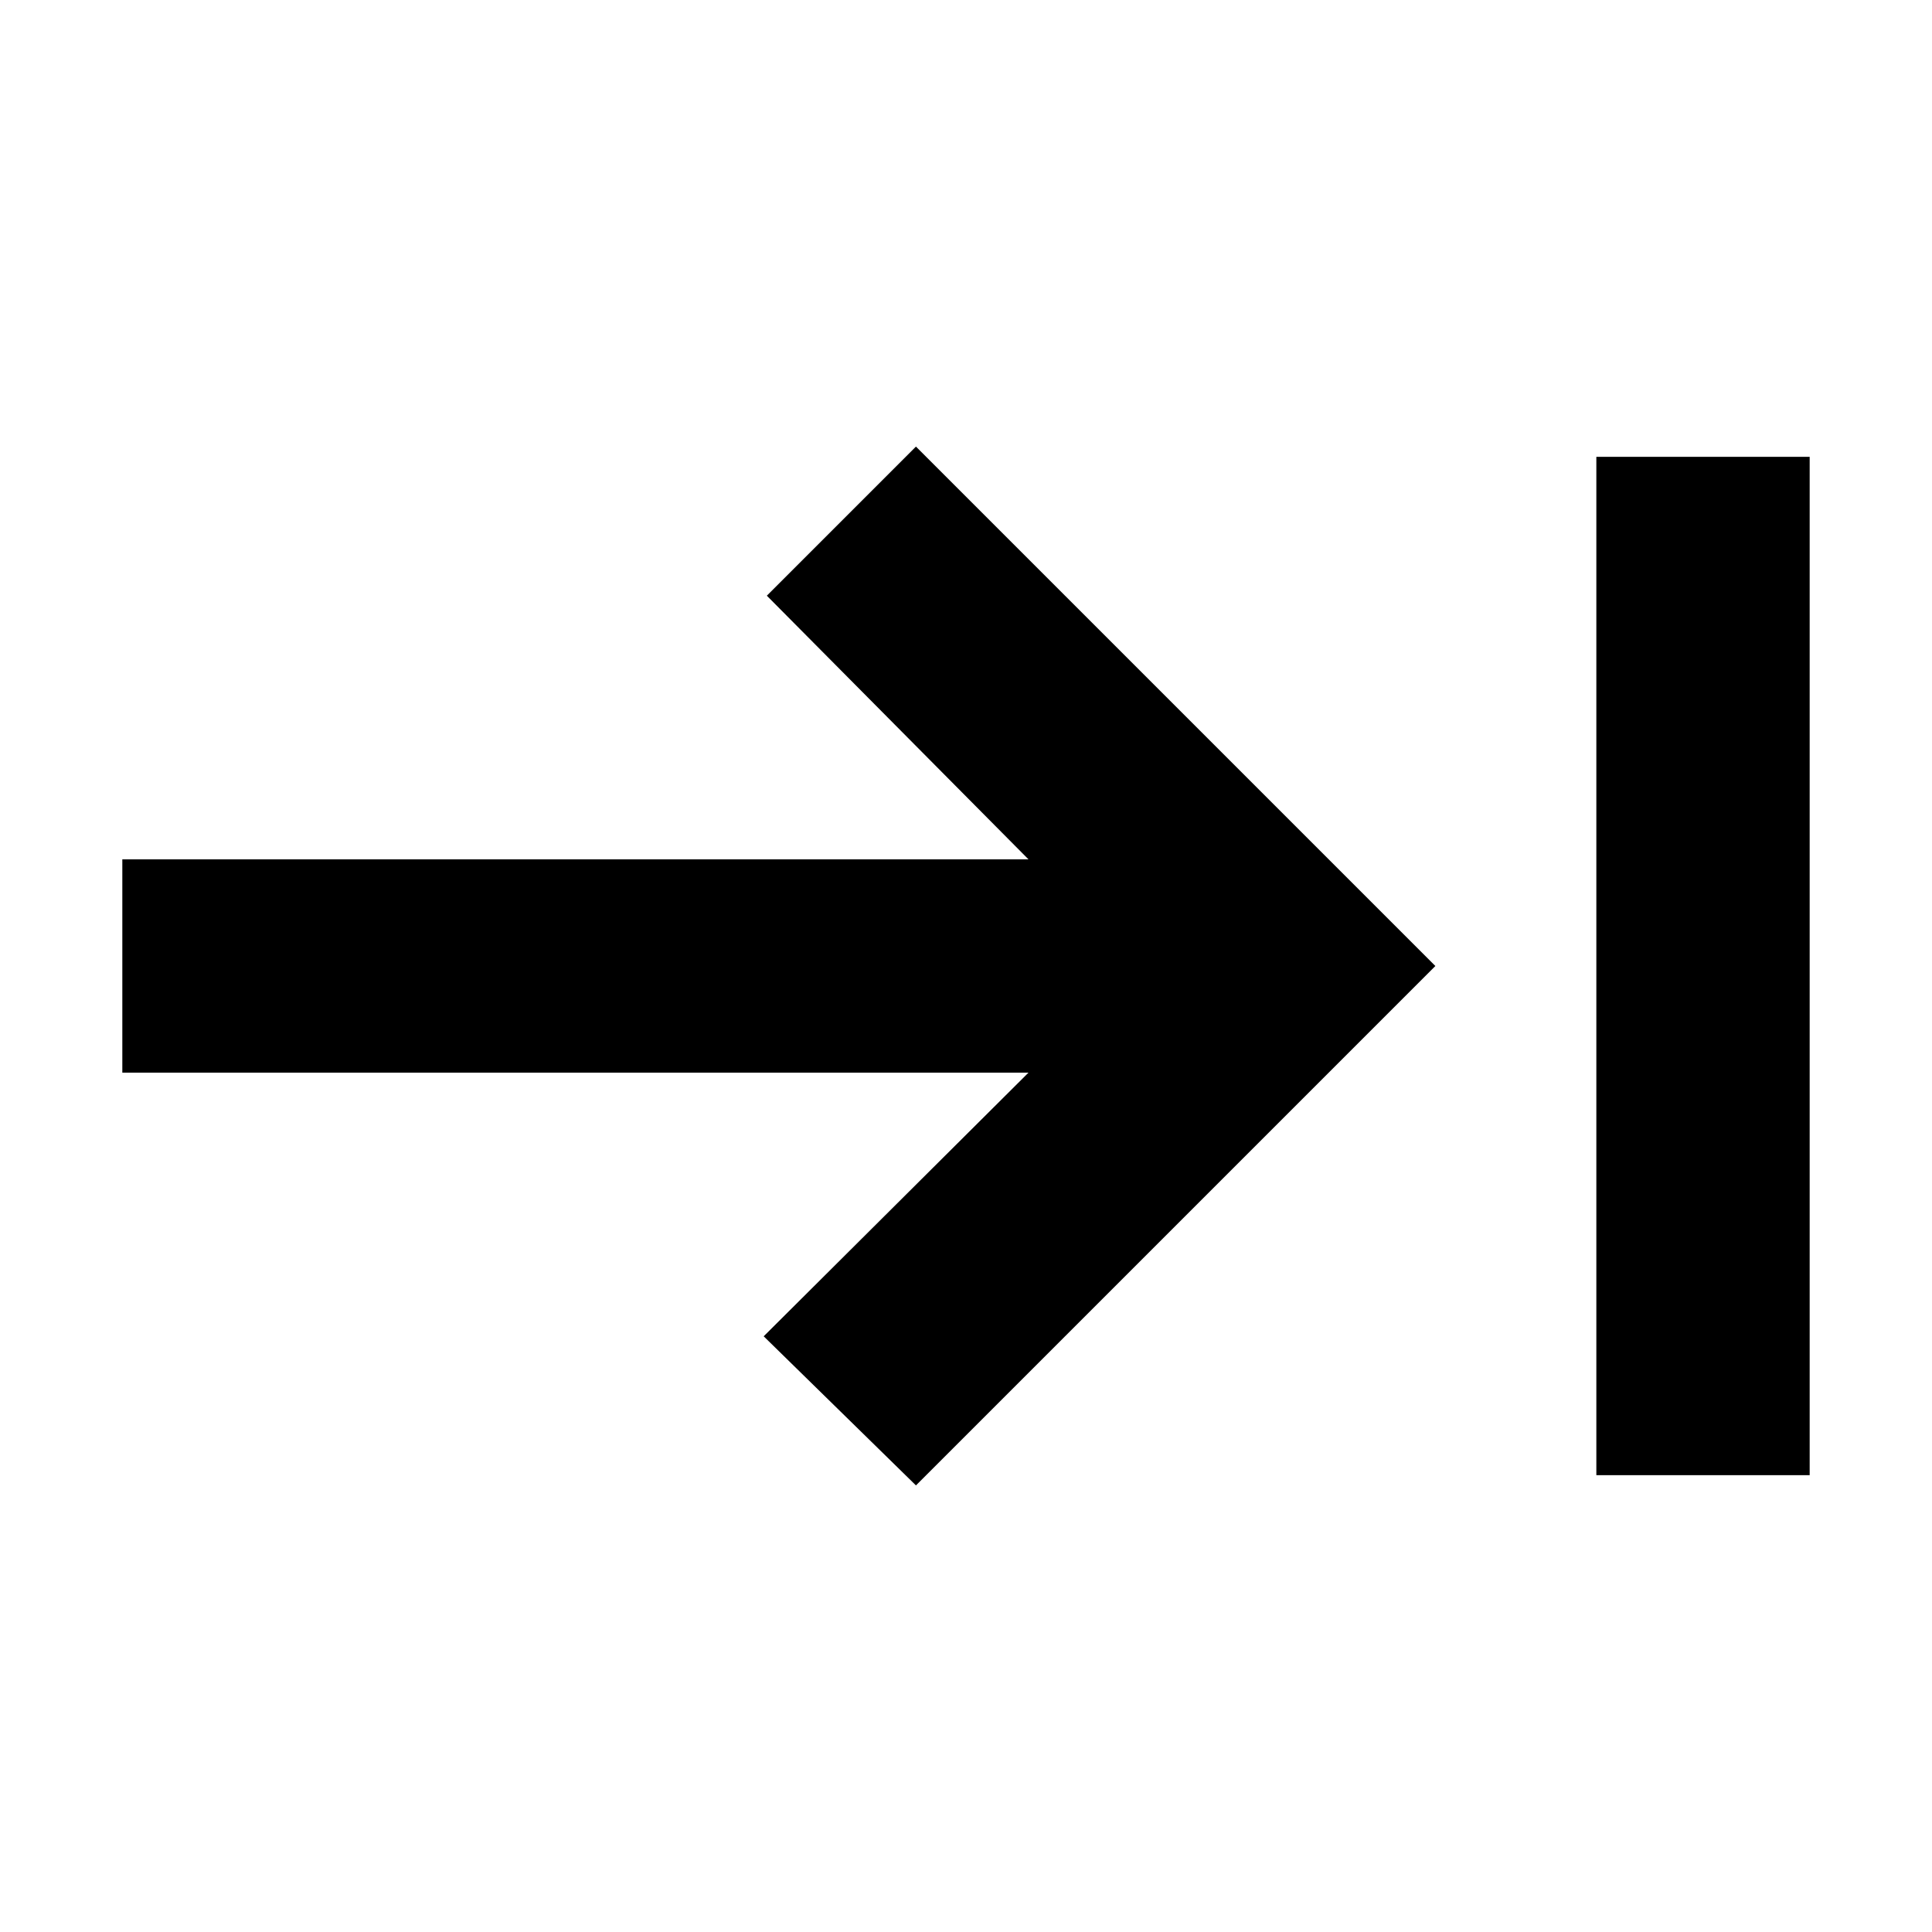 <svg xmlns="http://www.w3.org/2000/svg" height="24" viewBox="0 -960 960 960" width="24"><path d="M793.217-226.999v-506.002h106.001v506.002H793.217Zm-338.088 5.087L379.476-296l131.565-130.999H60.781v-106.002h450.26L381.041-664l74.088-74.088L713.217-480 455.129-221.912Z"/></svg>